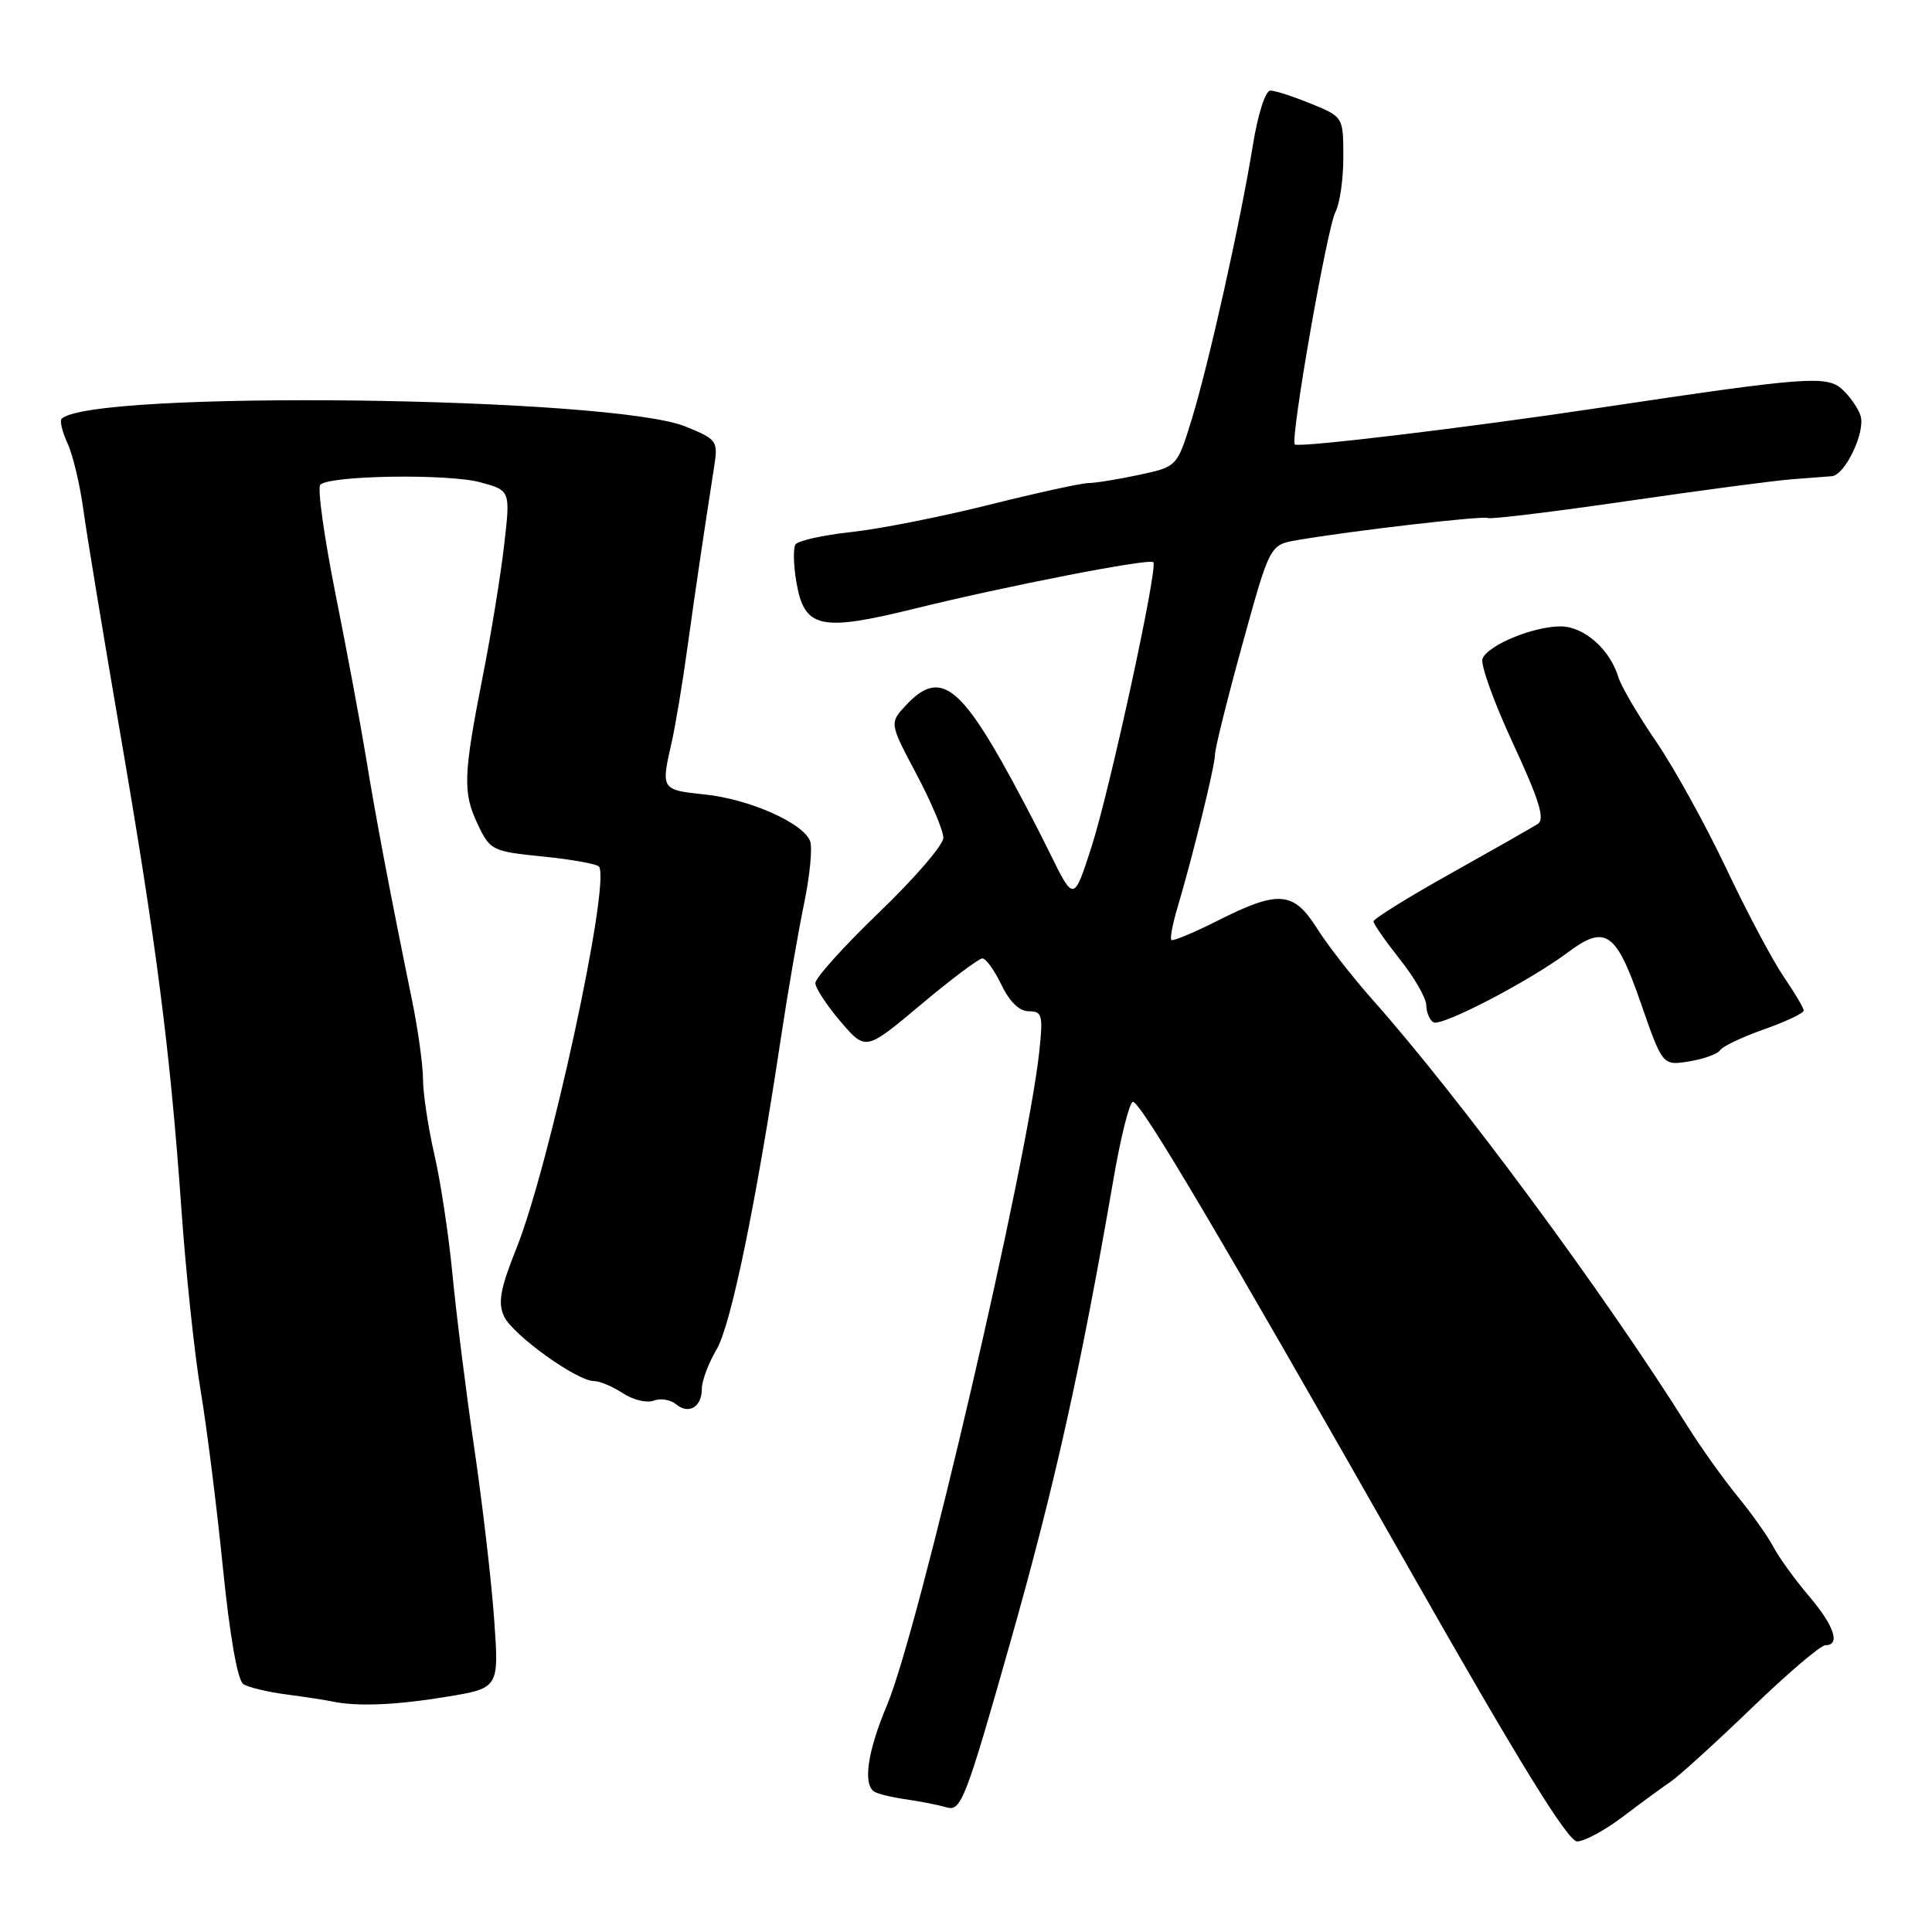 <?xml version="1.0" encoding="UTF-8" standalone="no"?>
<!DOCTYPE svg PUBLIC "-//W3C//DTD SVG 1.1//EN" "http://www.w3.org/Graphics/SVG/1.1/DTD/svg11.dtd" >
<svg xmlns="http://www.w3.org/2000/svg" xmlns:xlink="http://www.w3.org/1999/xlink" version="1.1" viewBox="0 0 256 256">
 <g >
 <path fill="currentColor"
d=" M 215.00 240.75 C 217.36 238.96 220.24 236.85 221.40 236.06 C 222.55 235.26 227.38 230.88 232.12 226.31 C 236.86 221.74 241.25 218.00 241.87 218.00 C 243.92 218.00 243.05 215.42 239.65 211.43 C 237.82 209.27 235.72 206.38 235.00 205.00 C 234.28 203.62 232.13 200.58 230.21 198.24 C 228.30 195.90 225.34 191.74 223.62 189.00 C 212.66 171.51 193.43 145.47 181.77 132.35 C 179.17 129.42 175.90 125.22 174.51 123.01 C 171.40 118.09 169.41 117.93 161.43 121.95 C 158.21 123.58 155.41 124.74 155.21 124.55 C 155.02 124.35 155.37 122.46 156.00 120.34 C 158.08 113.33 160.98 101.52 160.99 100.01 C 160.99 99.19 162.63 92.60 164.63 85.36 C 168.26 72.19 168.26 72.19 171.88 71.57 C 179.14 70.32 196.52 68.31 197.14 68.64 C 197.50 68.83 205.82 67.82 215.64 66.39 C 225.46 64.96 235.30 63.66 237.50 63.50 C 239.70 63.33 242.05 63.15 242.72 63.10 C 244.49 62.96 247.21 57.23 246.53 55.08 C 246.21 54.08 245.11 52.51 244.09 51.58 C 242.04 49.73 239.34 49.93 212.00 54.03 C 194.49 56.66 172.03 59.36 171.57 58.89 C 170.93 58.24 175.85 30.15 176.96 28.07 C 177.53 27.00 178.00 23.74 178.00 20.82 C 177.99 15.50 177.99 15.50 173.74 13.75 C 171.39 12.79 168.96 12.00 168.33 12.00 C 167.68 12.00 166.67 15.14 166.01 19.25 C 164.36 29.44 160.16 48.27 157.89 55.63 C 155.97 61.84 155.97 61.84 150.94 62.92 C 148.17 63.51 145.14 64.01 144.20 64.01 C 143.27 64.02 137.32 65.32 130.98 66.91 C 124.64 68.49 116.42 70.12 112.71 70.51 C 109.01 70.91 105.72 71.65 105.40 72.15 C 105.09 72.66 105.14 74.89 105.52 77.10 C 106.56 83.26 108.66 83.74 121.14 80.66 C 133.43 77.63 152.29 73.96 152.82 74.49 C 153.48 75.14 147.07 104.63 144.63 112.22 C 142.28 119.50 142.28 119.50 139.09 113.00 C 137.34 109.42 134.46 103.96 132.70 100.85 C 126.86 90.56 124.23 89.00 120.09 93.40 C 117.84 95.80 117.84 95.80 121.42 102.55 C 123.39 106.26 125.00 110.07 125.00 111.01 C 125.00 111.95 121.17 116.40 116.50 120.88 C 111.83 125.37 108.02 129.60 108.04 130.27 C 108.06 130.95 109.57 133.24 111.39 135.38 C 114.71 139.25 114.71 139.25 122.01 133.13 C 126.02 129.76 129.70 127.00 130.17 127.00 C 130.64 127.00 131.78 128.58 132.70 130.50 C 133.77 132.74 135.08 134.00 136.33 134.00 C 138.09 134.00 138.22 134.52 137.72 139.25 C 136.13 154.16 121.75 215.90 117.54 225.92 C 114.95 232.05 114.31 236.46 115.86 237.41 C 116.33 237.71 118.25 238.17 120.11 238.43 C 121.98 238.70 124.40 239.18 125.50 239.50 C 127.34 240.03 128.02 238.26 133.82 217.79 C 139.72 197.02 143.21 181.35 147.54 156.25 C 148.51 150.61 149.67 146.00 150.12 146.00 C 151.16 146.00 161.58 163.61 187.00 208.36 C 201.33 233.58 207.76 244.00 208.98 244.00 C 209.92 244.00 212.63 242.54 215.00 240.75 Z  M 59.12 224.84 C 66.13 223.69 66.13 223.69 65.48 214.59 C 65.13 209.59 63.95 199.43 62.86 192.00 C 61.77 184.57 60.47 174.22 59.97 169.00 C 59.47 163.78 58.39 156.57 57.56 153.00 C 56.74 149.43 56.06 144.93 56.05 143.00 C 56.04 141.07 55.38 136.35 54.59 132.50 C 51.70 118.39 49.79 108.31 48.52 100.50 C 47.80 96.10 45.98 86.30 44.46 78.73 C 42.95 71.16 42.04 64.63 42.44 64.23 C 43.67 62.99 59.35 62.75 63.61 63.90 C 67.64 64.98 67.64 64.98 66.80 72.24 C 66.34 76.23 65.08 84.00 63.99 89.50 C 61.38 102.78 61.30 105.00 63.30 109.22 C 64.95 112.69 65.20 112.82 72.00 113.50 C 75.86 113.89 79.18 114.50 79.39 114.85 C 80.86 117.33 72.81 154.45 68.44 165.38 C 66.30 170.73 65.95 172.60 66.78 174.41 C 67.89 176.84 76.43 183.00 78.71 183.00 C 79.46 183.00 81.18 183.72 82.53 184.61 C 83.88 185.50 85.72 185.94 86.62 185.59 C 87.52 185.25 88.85 185.46 89.58 186.07 C 91.28 187.48 93.00 186.43 93.00 184.00 C 93.00 182.96 93.88 180.63 94.95 178.81 C 96.86 175.57 100.14 159.67 103.48 137.50 C 104.39 131.45 105.77 123.47 106.54 119.76 C 107.31 116.05 107.67 112.32 107.35 111.46 C 106.42 109.04 99.28 105.88 93.37 105.27 C 87.63 104.68 87.57 104.59 88.97 98.50 C 89.47 96.30 90.42 90.67 91.06 86.00 C 92.16 78.06 93.29 70.44 94.62 61.90 C 95.16 58.41 95.04 58.23 90.84 56.52 C 81.02 52.52 11.99 51.67 8.16 55.50 C 7.90 55.77 8.25 57.23 8.95 58.75 C 9.65 60.26 10.59 64.20 11.04 67.50 C 11.49 70.80 13.68 84.07 15.90 97.00 C 20.72 125.01 22.55 139.22 24.02 160.00 C 24.62 168.53 25.77 179.43 26.58 184.23 C 27.39 189.04 28.72 199.59 29.53 207.68 C 30.46 216.88 31.48 222.68 32.26 223.17 C 32.94 223.59 35.52 224.21 38.00 224.53 C 40.48 224.86 43.17 225.27 44.00 225.45 C 47.29 226.15 52.45 225.94 59.12 224.84 Z  M 227.92 139.16 C 228.24 138.65 230.86 137.41 233.75 136.39 C 236.64 135.37 239.00 134.25 239.00 133.90 C 239.00 133.56 237.80 131.53 236.33 129.39 C 234.87 127.25 231.43 120.78 228.70 115.00 C 225.96 109.23 221.79 101.68 219.42 98.22 C 217.05 94.76 214.81 90.94 214.44 89.72 C 213.32 86.03 209.88 83.00 206.79 83.00 C 203.15 83.00 197.13 85.49 196.44 87.29 C 196.15 88.05 197.97 93.10 200.48 98.51 C 203.96 106.01 204.74 108.55 203.77 109.17 C 203.07 109.62 197.89 112.57 192.25 115.73 C 186.61 118.88 182.00 121.74 182.00 122.09 C 182.00 122.44 183.57 124.69 185.49 127.11 C 187.41 129.52 188.98 132.26 188.99 133.19 C 189.00 134.12 189.42 135.14 189.93 135.46 C 190.96 136.09 202.60 130.04 207.70 126.23 C 212.73 122.47 214.12 123.42 217.40 132.86 C 220.30 141.21 220.30 141.21 223.82 140.64 C 225.75 140.33 227.60 139.66 227.92 139.16 Z "/>
</g>
</svg>